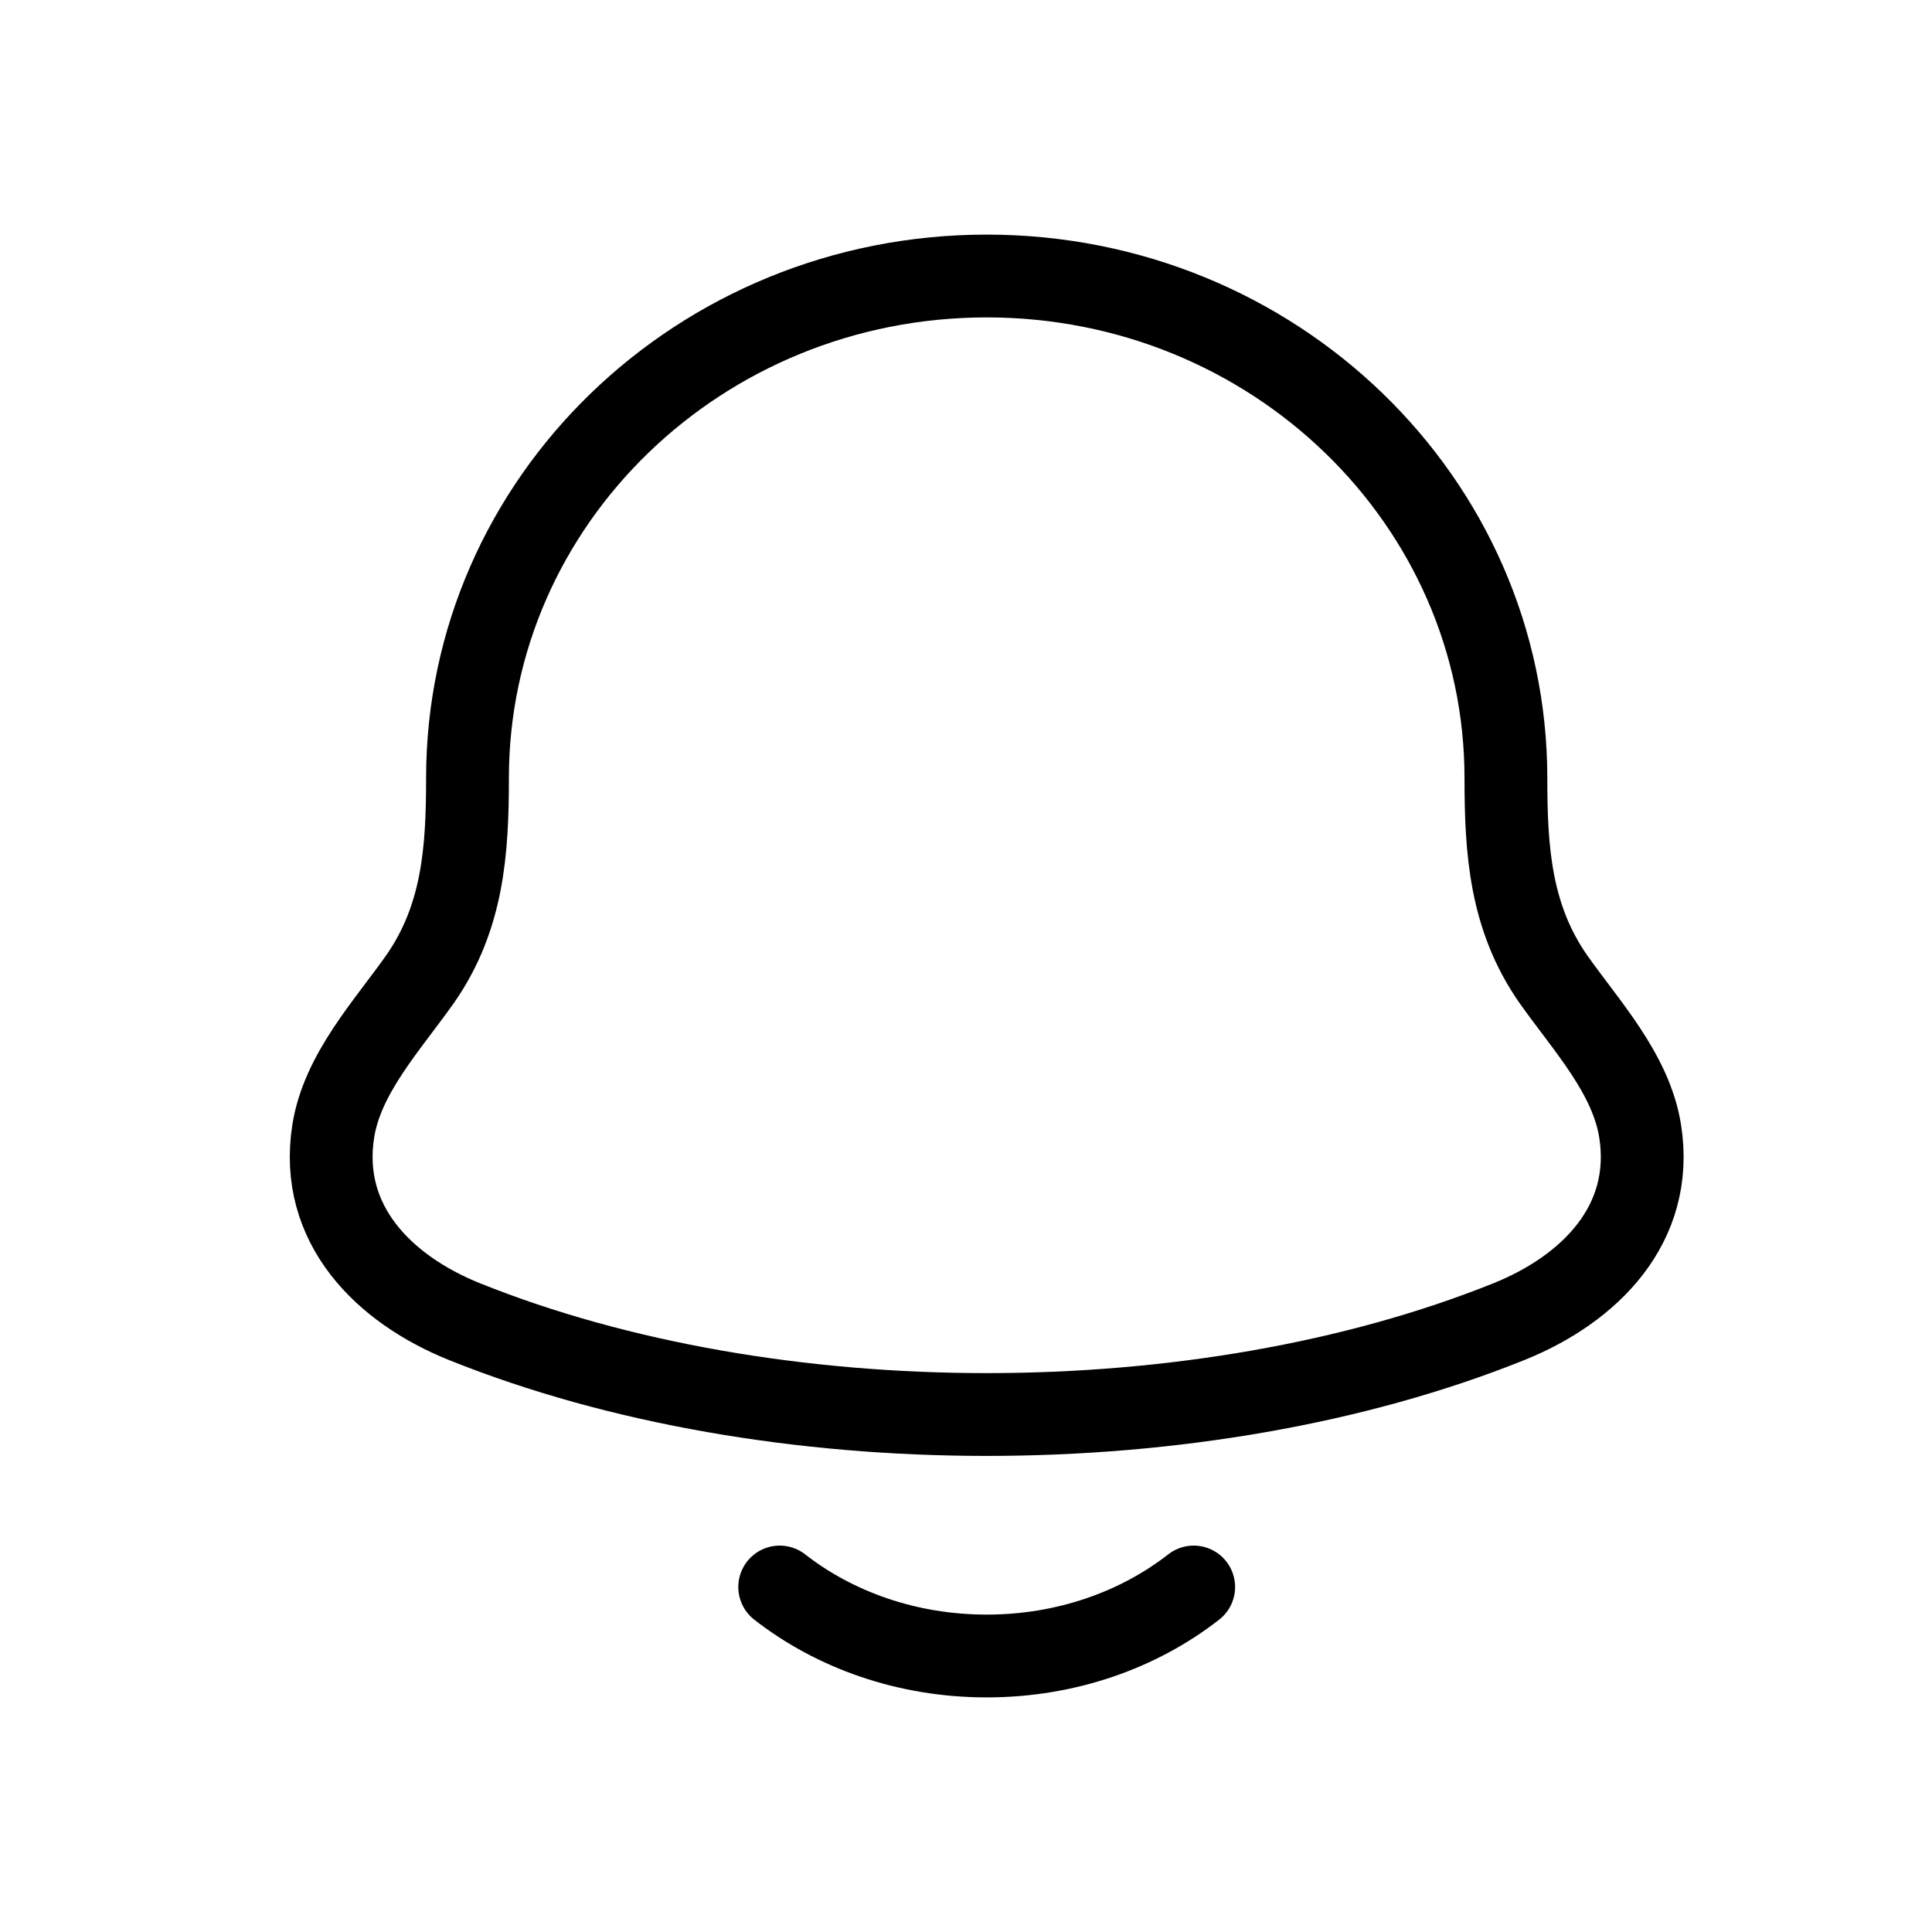<svg width="35" height="35" viewBox="0 0 35 35" fill="none" xmlns="http://www.w3.org/2000/svg">
<path d="M6.037 20.493C5.772 22.184 6.96 23.358 8.415 23.943C13.993 26.186 21.756 26.186 27.335 23.943C28.79 23.358 29.978 22.184 29.713 20.493C29.549 19.453 28.741 18.588 28.143 17.742C27.359 16.622 27.281 15.4 27.281 14.099C27.281 9.074 23.07 5 17.875 5C12.68 5 8.469 9.074 8.469 14.099C8.469 15.4 8.391 16.622 7.607 17.742C7.009 18.588 6.201 19.453 6.037 20.493Z" stroke="currentColor" stroke-width="1.5" stroke-linecap="round" stroke-linejoin="round"/>
<path d="M14.125 28.75C15.12 29.527 16.434 30 17.875 30C19.316 30 20.63 29.527 21.625 28.75" stroke="currentColor" stroke-width="1.5" stroke-linecap="round" stroke-linejoin="round"/>
</svg>
